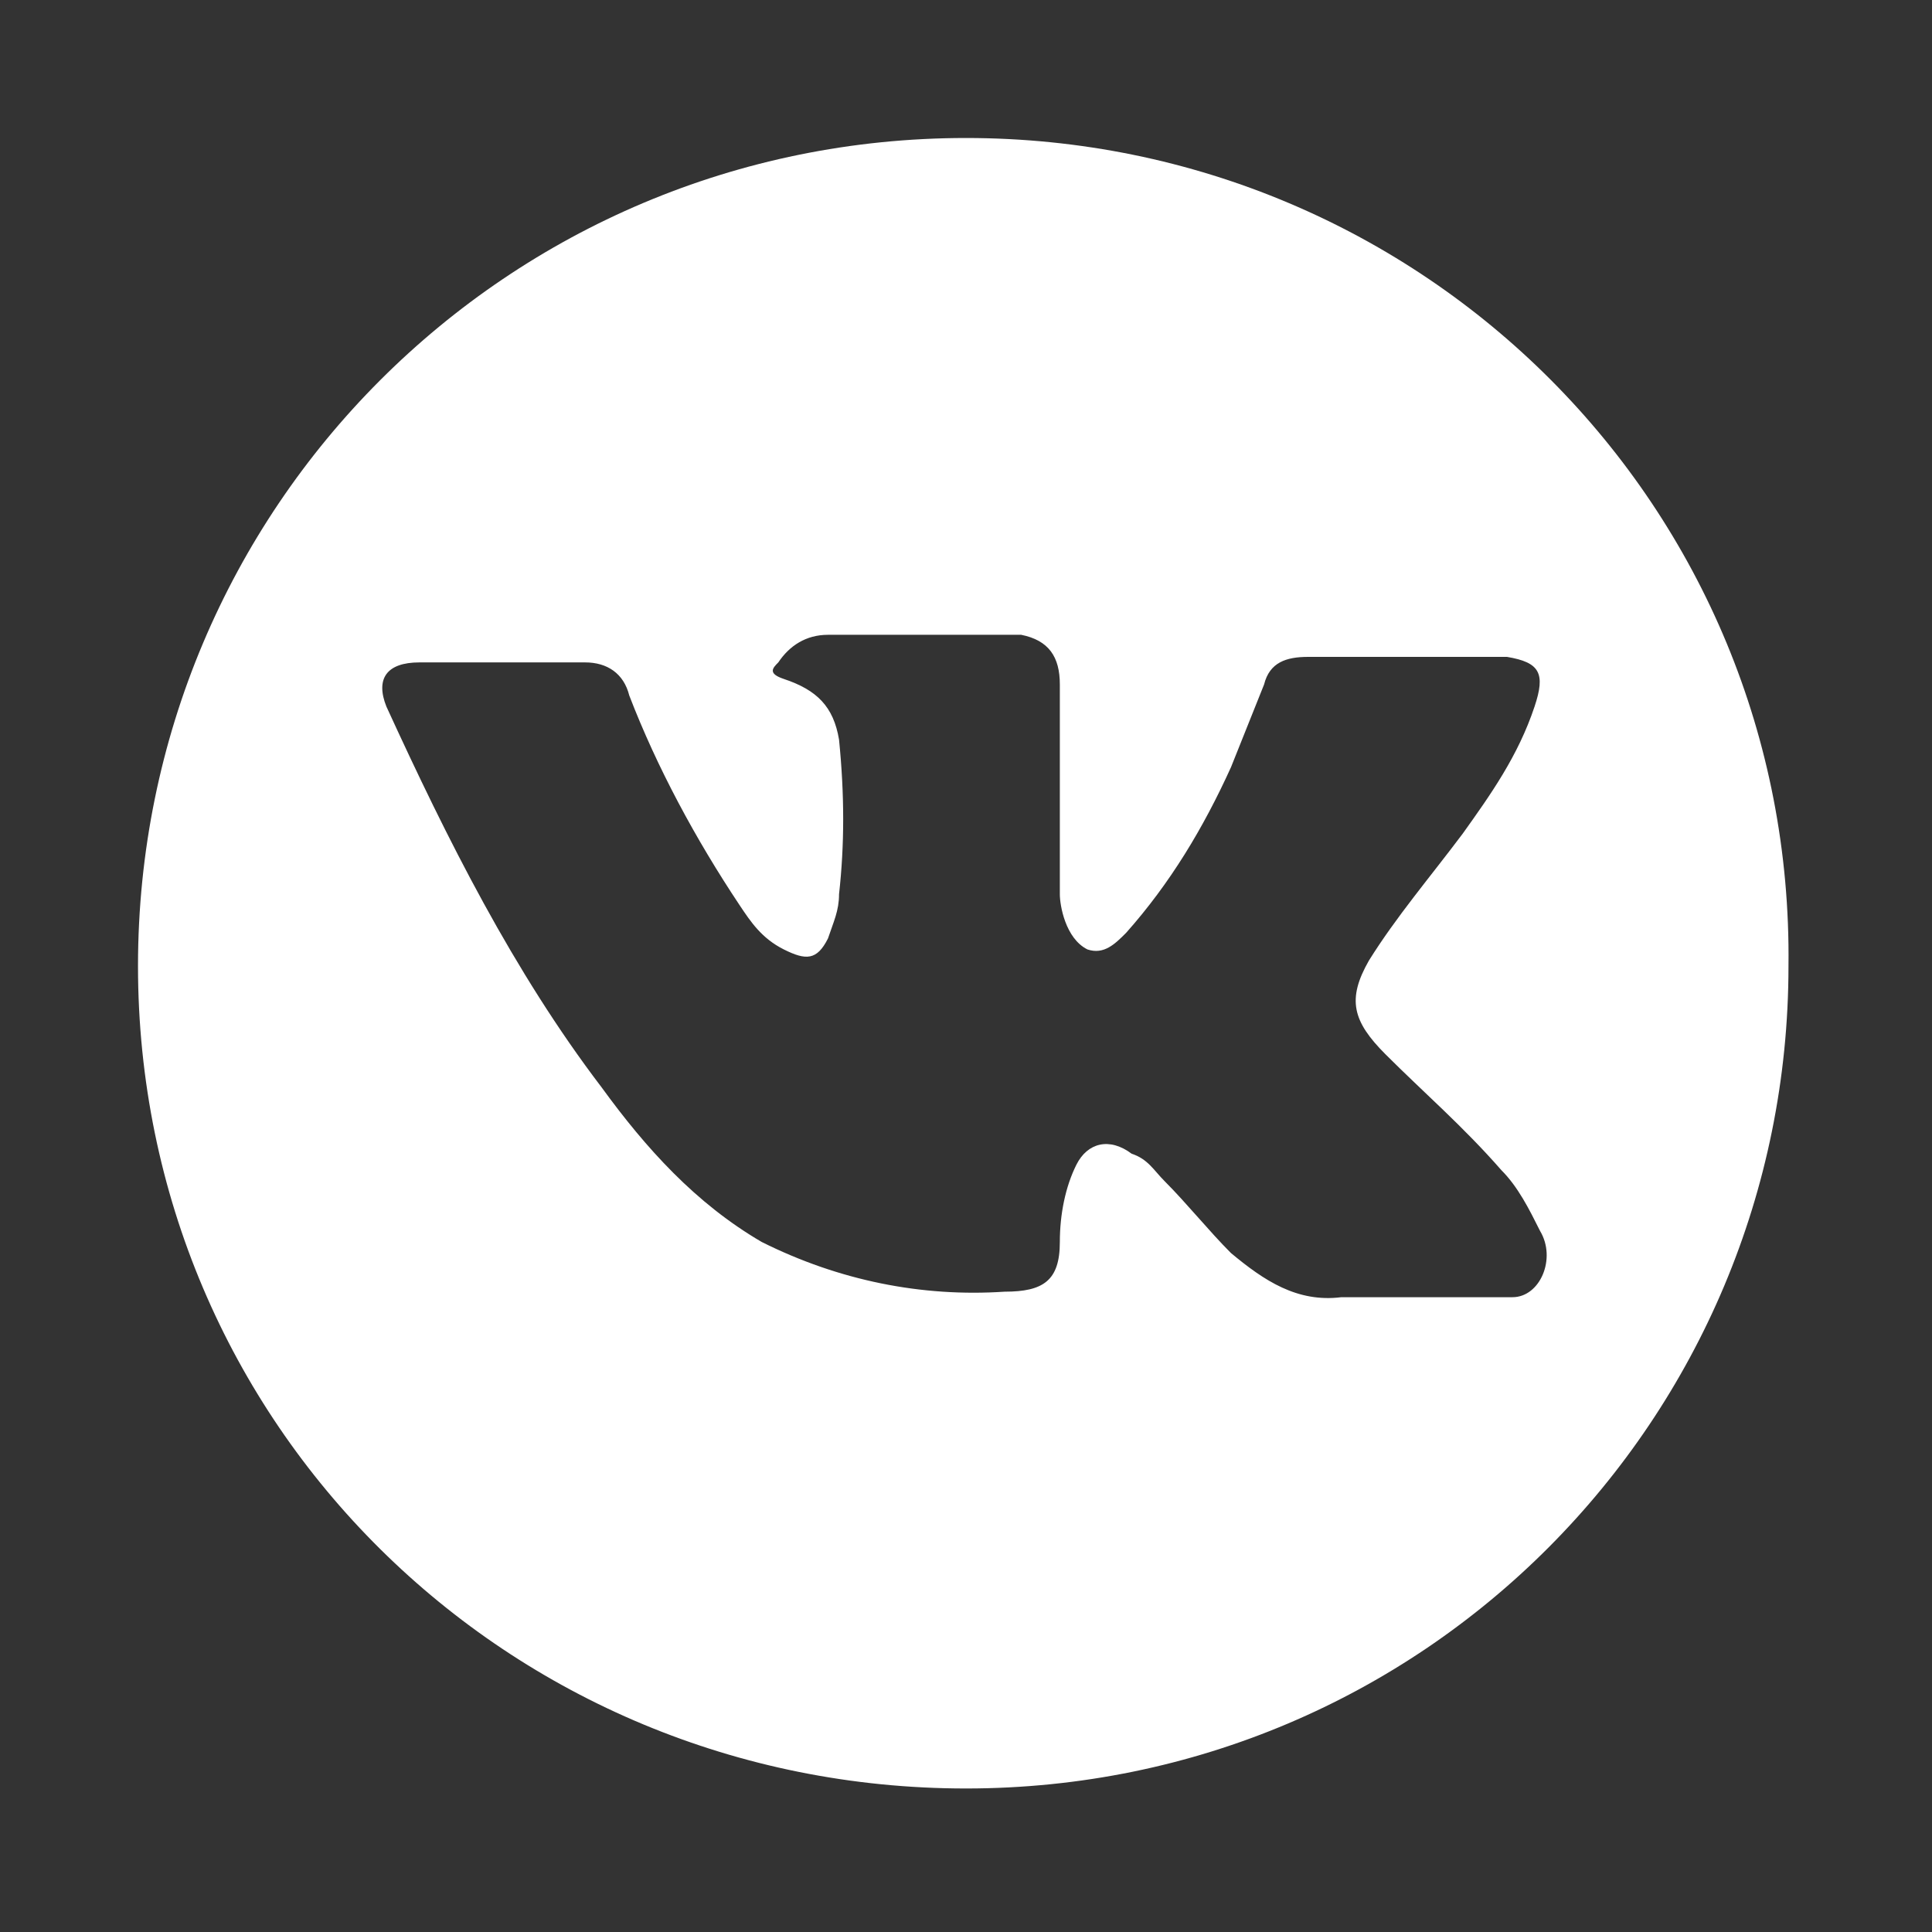 <?xml version="1.0" encoding="utf-8"?>
<!-- Generator: Adobe Illustrator 21.0.0, SVG Export Plug-In . SVG Version: 6.00 Build 0)  -->
<svg version="1.1" id="Layer_1" xmlns="http://www.w3.org/2000/svg" xmlns:xlink="http://www.w3.org/1999/xlink" x="0px" y="0px"
	 viewBox="0 0 35 35" style="enable-background:new 0 0 35 35;" xml:space="preserve">
<rect x="0" y="0" width="35" height="35" fill="#333333" stroke="none"/>
<style type="text/css">
	.st0{fill:#FF7B73;}
	.st1{fill:#FFFFFF;}
	.st2{fill:none;stroke:#FFFFFF;stroke-linecap:round;stroke-linejoin:round;stroke-miterlimit:10;}
	.st3{fill:none;}
	.st4{fill-rule:evenodd;clip-rule:evenodd;fill:#0071B9;}
	.st5{fill:#0071B9;}
	.st6{fill-rule:evenodd;clip-rule:evenodd;fill:#FFBE00;}
	.st7{fill:#FFBE00;}
	.st8{fill:none;stroke:#FFFFFF;stroke-width:0.75;stroke-linejoin:round;stroke-miterlimit:10;}
	.st9{fill-rule:evenodd;clip-rule:evenodd;fill:#FFA01C;}
	.st10{fill:#FFA01C;}
	.st11{enable-background:new    ;}
	.st12{clip-path:url(#SVGID_2_);}
	.st13{clip-path:url(#SVGID_6_);}
	.st14{fill:none;stroke:#5EBFE2;stroke-miterlimit:10;}
	.st15{clip-path:url(#SVGID_10_);}
	.st16{clip-path:url(#SVGID_12_);fill:#5EBD5E;}
	.st17{fill:none;stroke:#FFFFFF;stroke-width:2;stroke-linecap:round;stroke-miterlimit:10;}
	.st18{fill:none;stroke:#FF7B73;stroke-linecap:round;stroke-miterlimit:10;}
	.st19{fill:none;stroke:#FFFFFF;stroke-width:0.75;stroke-linecap:round;stroke-miterlimit:10;}
	.st20{fill-rule:evenodd;clip-rule:evenodd;fill:#FFFFFF;}
</style>
<g>
	<defs>
		<circle id="SVGID_9_" cx="-147.2" cy="-37.5" r="14"/>
	</defs>
	<clipPath id="SVGID_2_">
		<use xlink:href="#SVGID_9_"  style="overflow:visible;"/>
	</clipPath>
	<g class="st12">
		<defs>
			<rect id="SVGID_11_" x="-980.2" y="-607.5" width="1280" height="800"/>
		</defs>
		<clipPath id="SVGID_4_">
			<use xlink:href="#SVGID_11_"  style="overflow:visible;"/>
		</clipPath>
	</g>
</g>
<g>
	<path class="st20" d="M17.5,2.5c-8.3,0-15,6.7-15,15c0,8.3,6.7,14.9,15,14.9c8.3,0,14.9-6.7,14.9-14.9C32.5,9.2,25.8,2.5,17.5,2.5
		L17.5,2.5z M25.1,19.1c0.7,0.7,1.4,1.3,2.1,2.1c0.3,0.3,0.5,0.7,0.7,1.1c0.3,0.5,0,1.2-0.5,1.2l-3.1,0c-0.8,0.1-1.4-0.3-2-0.8
		c-0.4-0.4-0.8-0.9-1.2-1.3c-0.2-0.2-0.3-0.4-0.6-0.5c-0.4-0.3-0.8-0.2-1,0.2c-0.2,0.4-0.3,0.9-0.3,1.4c0,0.7-0.3,0.9-1,0.9
		c-1.5,0.1-3-0.2-4.4-0.9c-1.2-0.7-2.1-1.7-2.9-2.8c-1.6-2.1-2.8-4.5-3.9-6.9C6.8,12.3,7,12,7.6,12c1,0,2,0,3,0
		c0.4,0,0.7,0.2,0.8,0.6c0.5,1.3,1.2,2.6,2,3.8c0.2,0.3,0.4,0.6,0.8,0.8c0.4,0.2,0.6,0.2,0.8-0.2c0.1-0.3,0.2-0.5,0.2-0.8
		c0.1-0.9,0.1-1.8,0-2.8c-0.1-0.6-0.4-0.9-1-1.1c-0.3-0.1-0.2-0.2-0.1-0.3c0.2-0.3,0.5-0.5,0.9-0.5h3.5c0.5,0.1,0.7,0.4,0.7,0.9
		l0,3.8c0,0.2,0.1,0.8,0.5,1c0.3,0.1,0.5-0.1,0.7-0.3c0.8-0.9,1.4-1.9,1.9-3c0.2-0.5,0.4-1,0.6-1.5c0.1-0.4,0.4-0.5,0.8-0.5l3.3,0
		c0.1,0,0.2,0,0.3,0c0.6,0.1,0.7,0.3,0.5,0.9c-0.3,0.9-0.8,1.6-1.3,2.3c-0.6,0.8-1.2,1.5-1.7,2.3C24.4,18.1,24.5,18.5,25.1,19.1
		L25.1,19.1z M25.1,19.1"/>
</g>
</svg>
